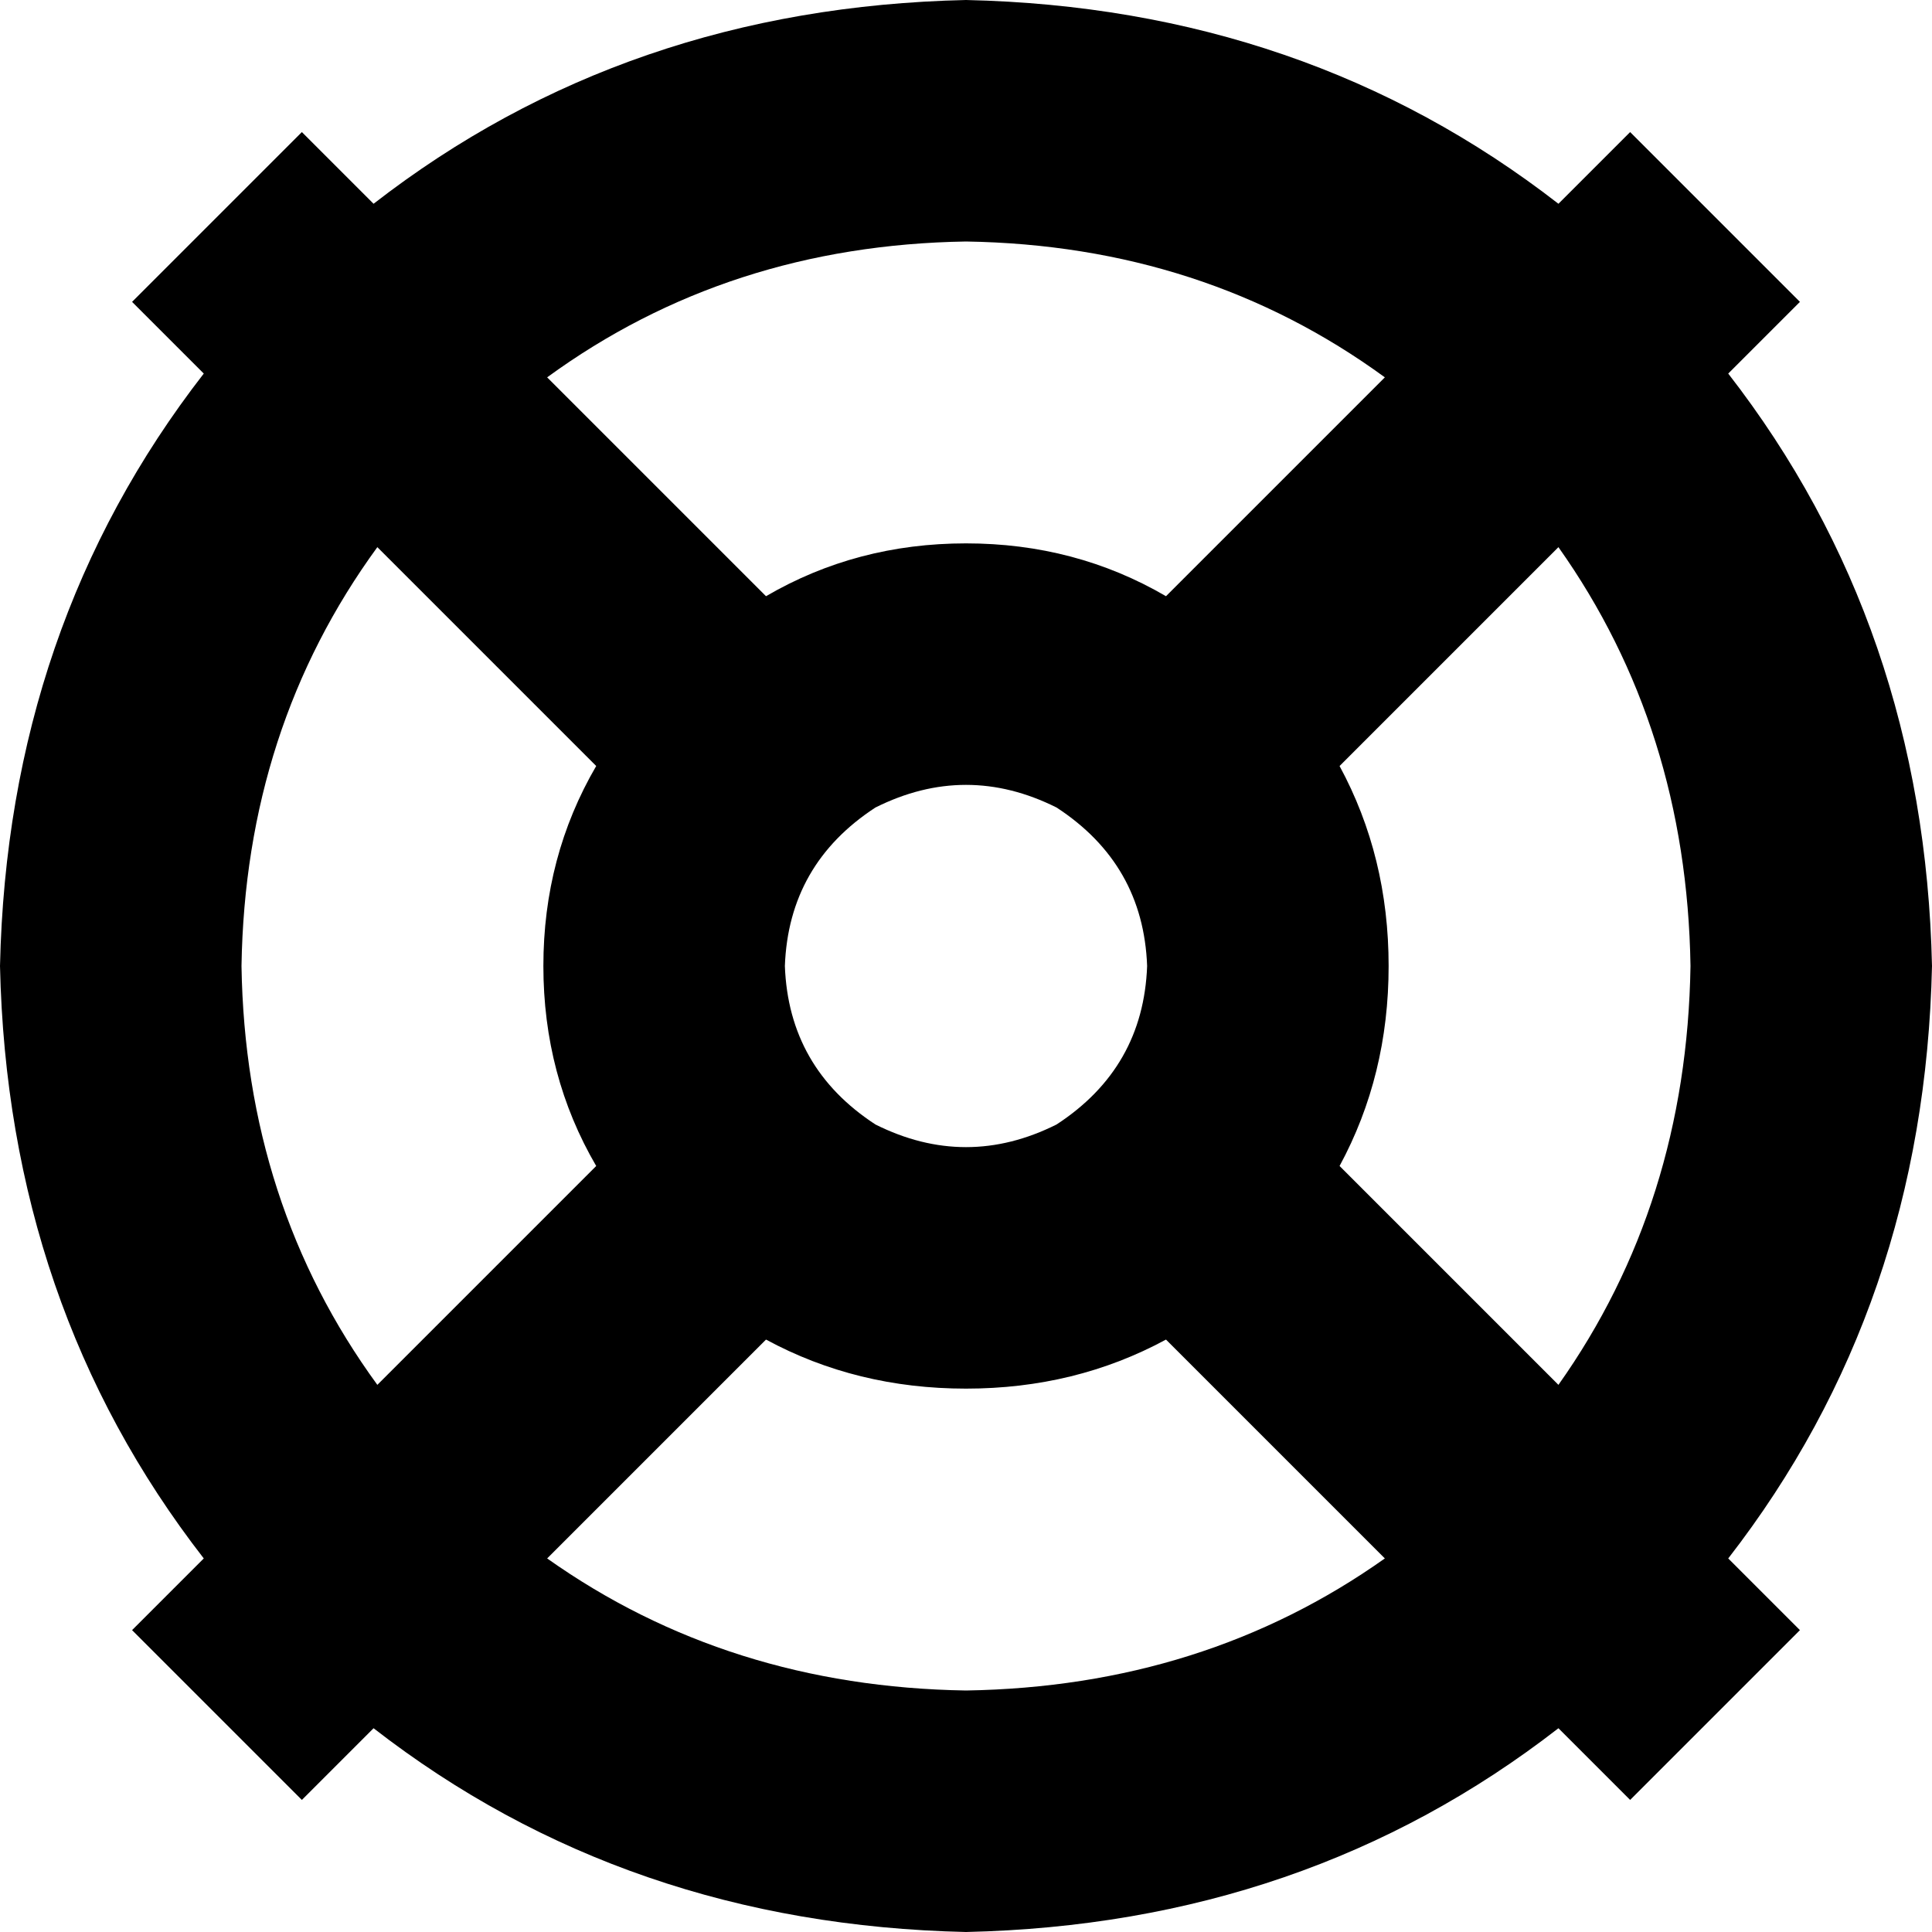 <svg xmlns="http://www.w3.org/2000/svg" viewBox="0 0 512 512">
    <path d="M 367 413 Q 319 447 256 448 Q 193 447 145 413 L 203 355 Q 227 368 256 368 Q 285 368 309 355 L 367 413 L 367 413 Z M 458 413 Q 510 346 512 256 Q 510 166 458 99 L 477 80 L 432 35 L 413 54 Q 346 2 256 0 Q 166 2 99 54 L 80 35 L 35 80 L 54 99 Q 2 166 0 256 Q 2 346 54 413 L 35 432 L 80 477 L 99 458 Q 166 510 256 512 Q 346 510 413 458 L 432 477 L 477 432 L 458 413 L 458 413 Z M 413 367 L 355 309 Q 368 285 368 256 Q 368 227 355 203 L 413 145 Q 447 193 448 256 Q 447 319 413 367 L 413 367 Z M 367 100 L 309 158 Q 285 144 256 144 Q 227 144 203 158 L 145 100 Q 193 65 256 64 Q 319 65 367 100 L 367 100 Z M 158 309 L 100 367 Q 65 319 64 256 Q 65 193 100 145 L 158 203 Q 144 227 144 256 Q 144 285 158 309 L 158 309 Z M 208 256 Q 209 229 232 214 Q 256 202 280 214 Q 303 229 304 256 Q 303 283 280 298 Q 256 310 232 298 Q 209 283 208 256 L 208 256 Z"/>
</svg>
